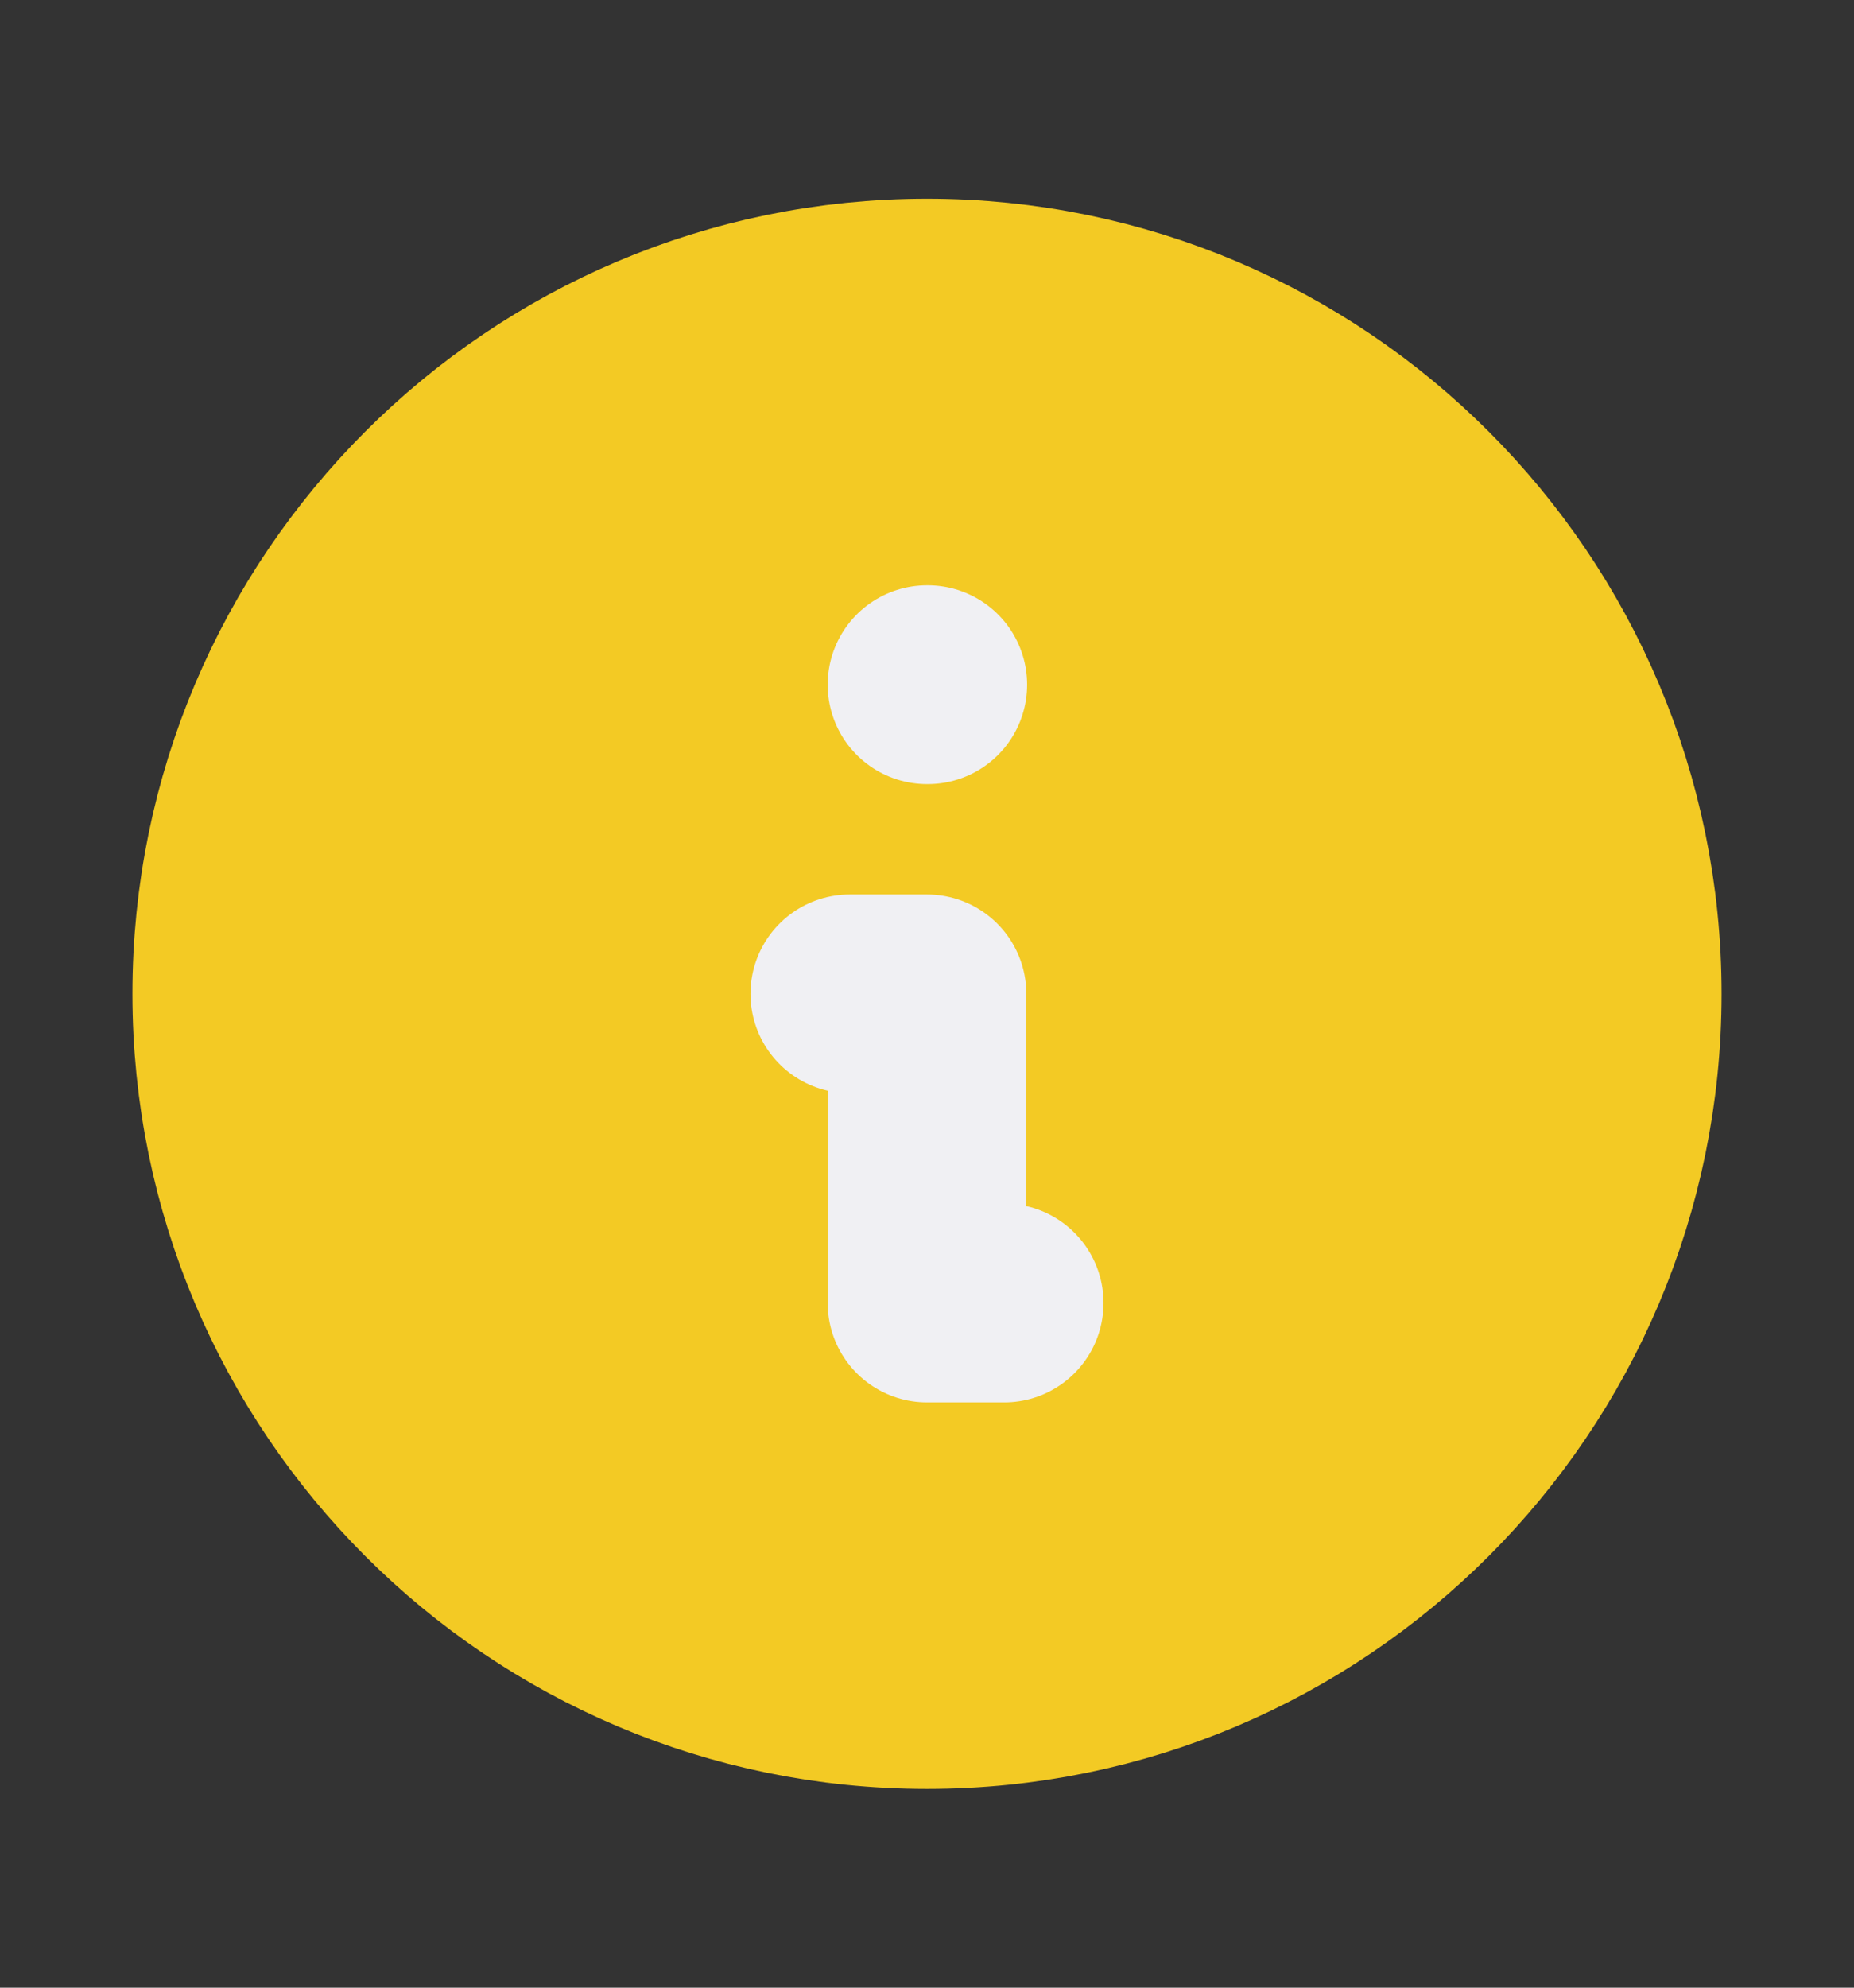 <svg width="14" height="15" viewBox="0 0 14 15" fill="none" xmlns="http://www.w3.org/2000/svg">
<rect x="0" y="0" width="14" height="15" fill="#333333" stroke="none"/>
<g clip-path="url(#clip0_18585_110171)">
<path d="M7 12.75C9.899 12.75 12.25 10.399 12.25 7.5C12.25 4.601 9.899 2.25 7 2.25C4.101 2.25 1.75 4.601 1.75 7.5C1.75 10.399 4.101 12.75 7 12.75Z" fill="#F3CA24" stroke="#F3CA24" stroke-width="1.5" stroke-linecap="round" stroke-linejoin="round"/>
<path d="M7 5.167H7.006" stroke="#F0F0F3" stroke-width="1.5" stroke-linecap="round" stroke-linejoin="round"/>
<path d="M6.417 7.5H7V9.833H7.583" stroke="#F0F0F3" stroke-width="1.5" stroke-linecap="round" stroke-linejoin="round"/>
</g>
<defs>
<clipPath id="clip0_18585_110171">
<rect width="14" height="14" fill="white" transform="translate(0 0.5)"/>
</clipPath>
</defs>
</svg>
